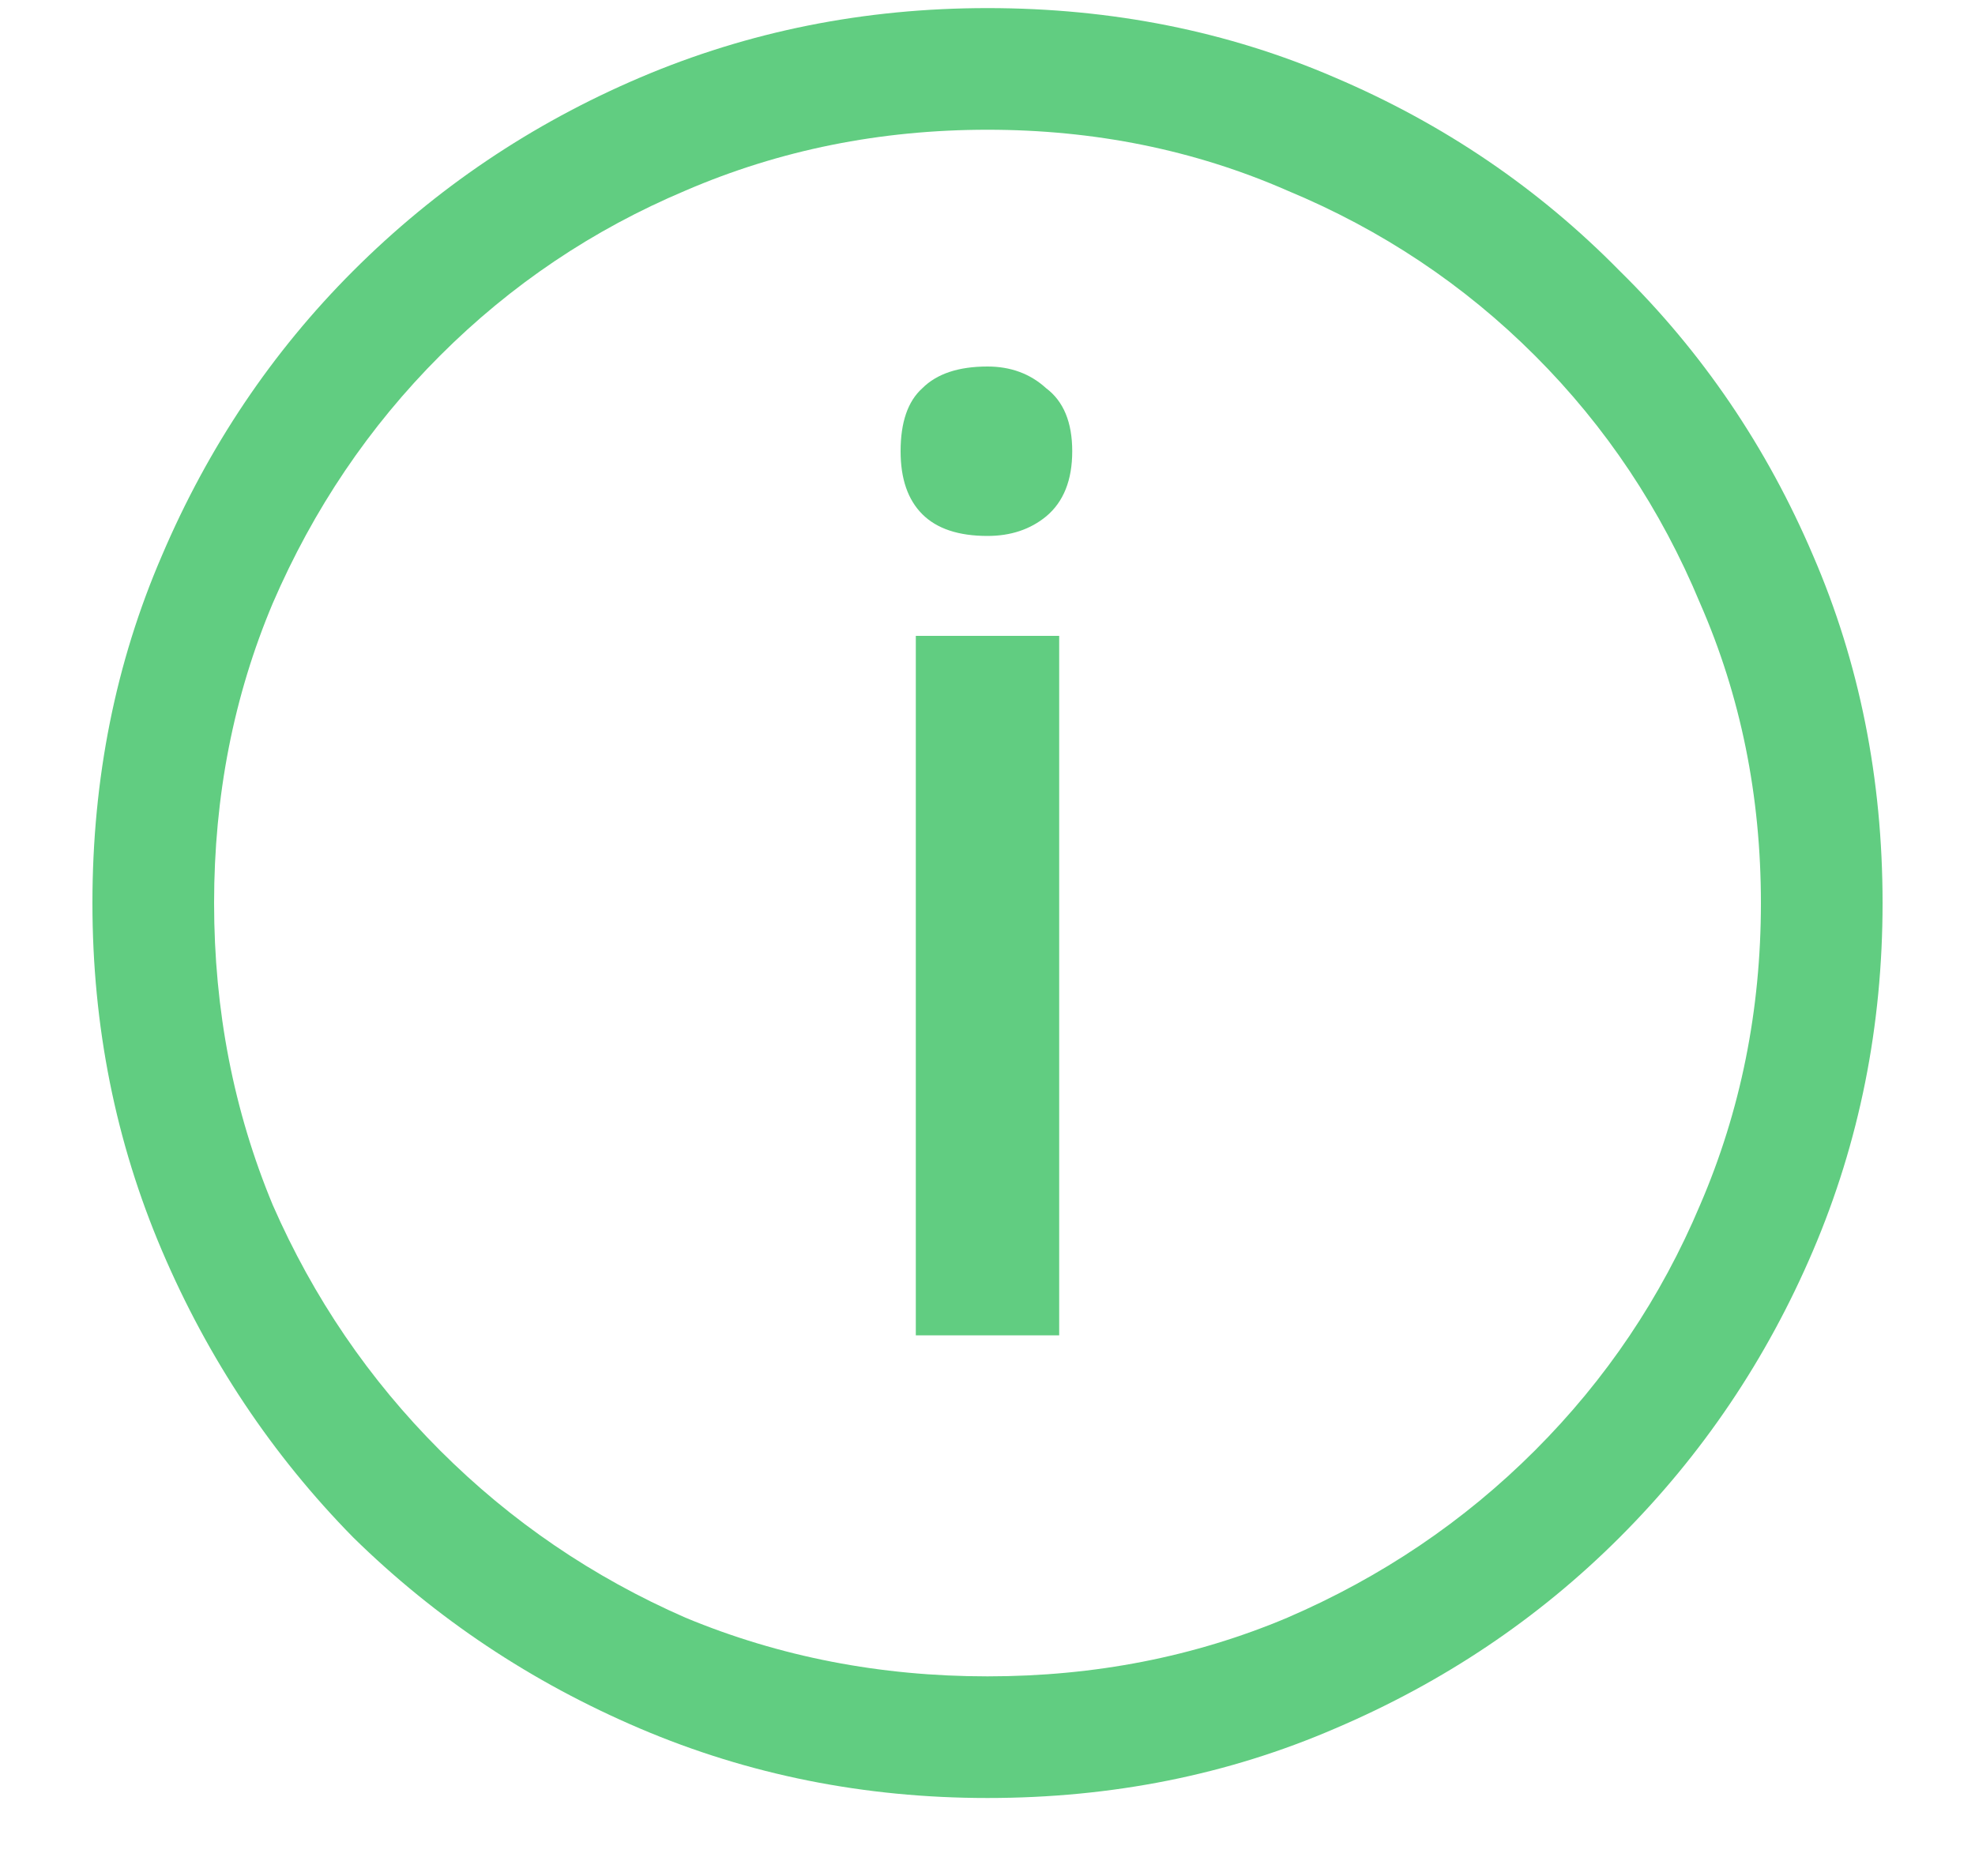 <svg width="20" height="19" viewBox="0 0 20 19" fill="none" xmlns="http://www.w3.org/2000/svg">
<path d="M9.274 13.524V6.44H10.726V13.524H9.274ZM10 5.428C9.707 5.428 9.487 5.355 9.34 5.208C9.193 5.061 9.12 4.849 9.12 4.57C9.12 4.277 9.193 4.064 9.34 3.932C9.487 3.785 9.707 3.712 10 3.712C10.235 3.712 10.433 3.785 10.594 3.932C10.77 4.064 10.858 4.277 10.858 4.57C10.858 4.863 10.77 5.083 10.594 5.23C10.433 5.362 10.235 5.428 10 5.428ZM10 18.21C8.753 18.21 7.58 17.975 6.48 17.506C5.38 17.037 4.412 16.391 3.576 15.57C2.755 14.734 2.109 13.766 1.64 12.666C1.171 11.566 0.936 10.393 0.936 9.146C0.936 7.885 1.171 6.711 1.64 5.626C2.109 4.526 2.755 3.565 3.576 2.744C4.412 1.908 5.38 1.255 6.48 0.786C7.58 0.317 8.753 0.082 10 0.082C11.261 0.082 12.435 0.317 13.52 0.786C14.62 1.255 15.581 1.908 16.402 2.744C17.238 3.565 17.891 4.526 18.36 5.626C18.829 6.711 19.064 7.885 19.064 9.146C19.064 10.393 18.829 11.566 18.36 12.666C17.891 13.766 17.238 14.734 16.402 15.57C15.581 16.391 14.62 17.037 13.52 17.506C12.435 17.975 11.261 18.21 10 18.21ZM10 16.978C11.085 16.978 12.097 16.78 13.036 16.384C13.989 15.973 14.825 15.409 15.544 14.69C16.263 13.971 16.82 13.143 17.216 12.204C17.627 11.251 17.832 10.231 17.832 9.146C17.832 8.061 17.627 7.049 17.216 6.11C16.82 5.157 16.263 4.321 15.544 3.602C14.825 2.883 13.989 2.326 13.036 1.93C12.097 1.519 11.085 1.314 10 1.314C8.915 1.314 7.895 1.519 6.942 1.93C6.003 2.326 5.175 2.883 4.456 3.602C3.737 4.321 3.173 5.157 2.762 6.11C2.366 7.049 2.168 8.061 2.168 9.146C2.168 10.231 2.366 11.251 2.762 12.204C3.173 13.143 3.737 13.971 4.456 14.69C5.175 15.409 6.003 15.973 6.942 16.384C7.895 16.78 8.915 16.978 10 16.978Z" fill="#61CD81"/>
</svg>
